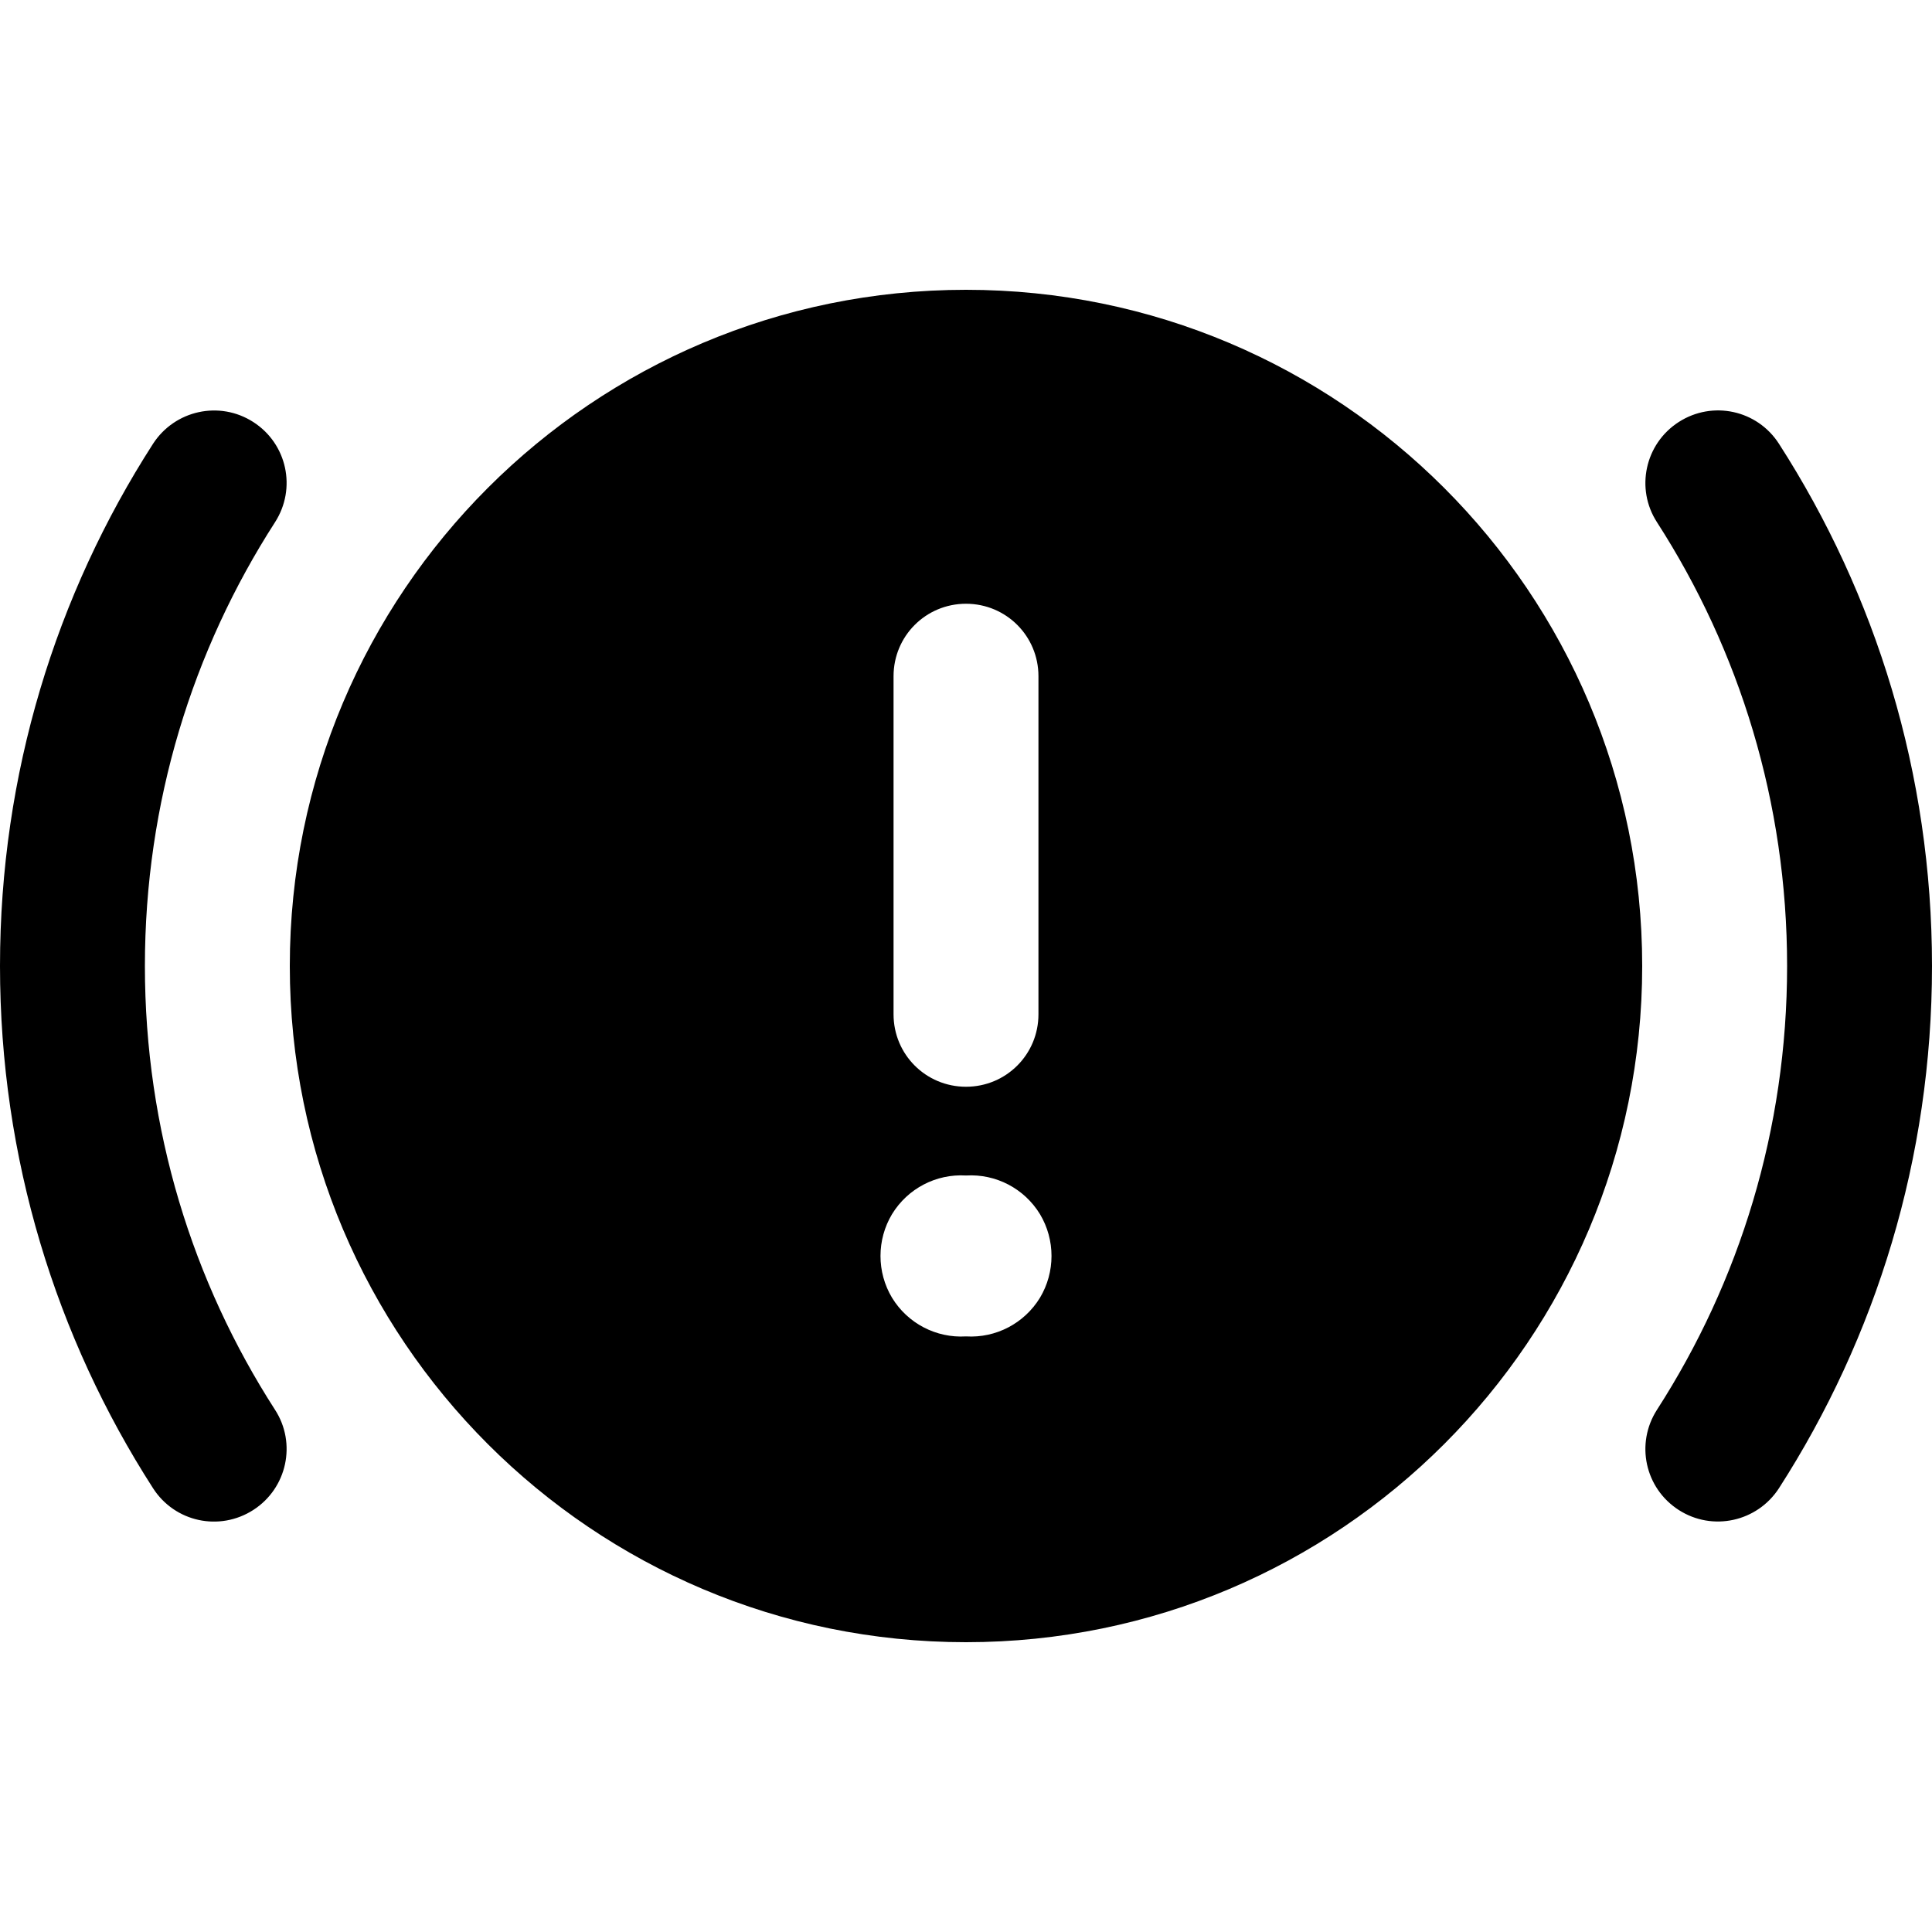 <svg xmlns="http://www.w3.org/2000/svg" viewBox="0 0 640 640"><!--! Font Awesome Pro 7.0.0 by @fontawesome - https://fontawesome.com License - https://fontawesome.com/license (Commercial License) Copyright 2025 Fonticons, Inc. --><path fill="currentColor" d="M96 320C96 196.3 196.3 96 320 96C443.7 96 544 196.3 544 320C544 443.7 443.7 544 320 544C196.3 544 96 443.7 96 320zM344 224C344 210.7 333.3 200 320 200C306.7 200 296 210.7 296 224L296 336C296 349.3 306.7 360 320 360C333.3 360 344 349.3 344 336L344 224zM320 442.7C329.9 443.3 339.3 438.4 344.5 429.9C349.6 421.4 349.6 410.7 344.5 402.2C339.3 393.7 329.9 388.8 320 389.4C310.1 388.8 300.7 393.7 295.5 402.2C290.4 410.7 290.4 421.4 295.5 429.9C300.7 438.4 310.1 443.3 320 442.7zM91.1 173C63.8 215.4 48 265.8 48 320C48 374.2 63.8 424.6 91.1 467C98.3 478.1 95.1 493 83.9 500.2C72.7 507.4 57.9 504.2 50.7 493C18.6 443.1 0 383.7 0 320C0 256.3 18.6 196.9 50.7 147C57.9 135.9 72.7 132.6 83.9 139.8C95.1 147 98.3 161.8 91.1 173zM589.3 147C621.4 196.9 640 256.3 640 320C640 383.7 621.4 443.1 589.3 493C582.1 504.1 567.3 507.4 556.1 500.2C544.9 493 541.7 478.2 548.9 467C576.2 424.6 592 374.2 592 320C592 265.8 576.2 215.4 548.9 173C541.7 161.9 544.9 147 556.1 139.8C567.3 132.6 582.1 135.8 589.3 147z"/></svg>